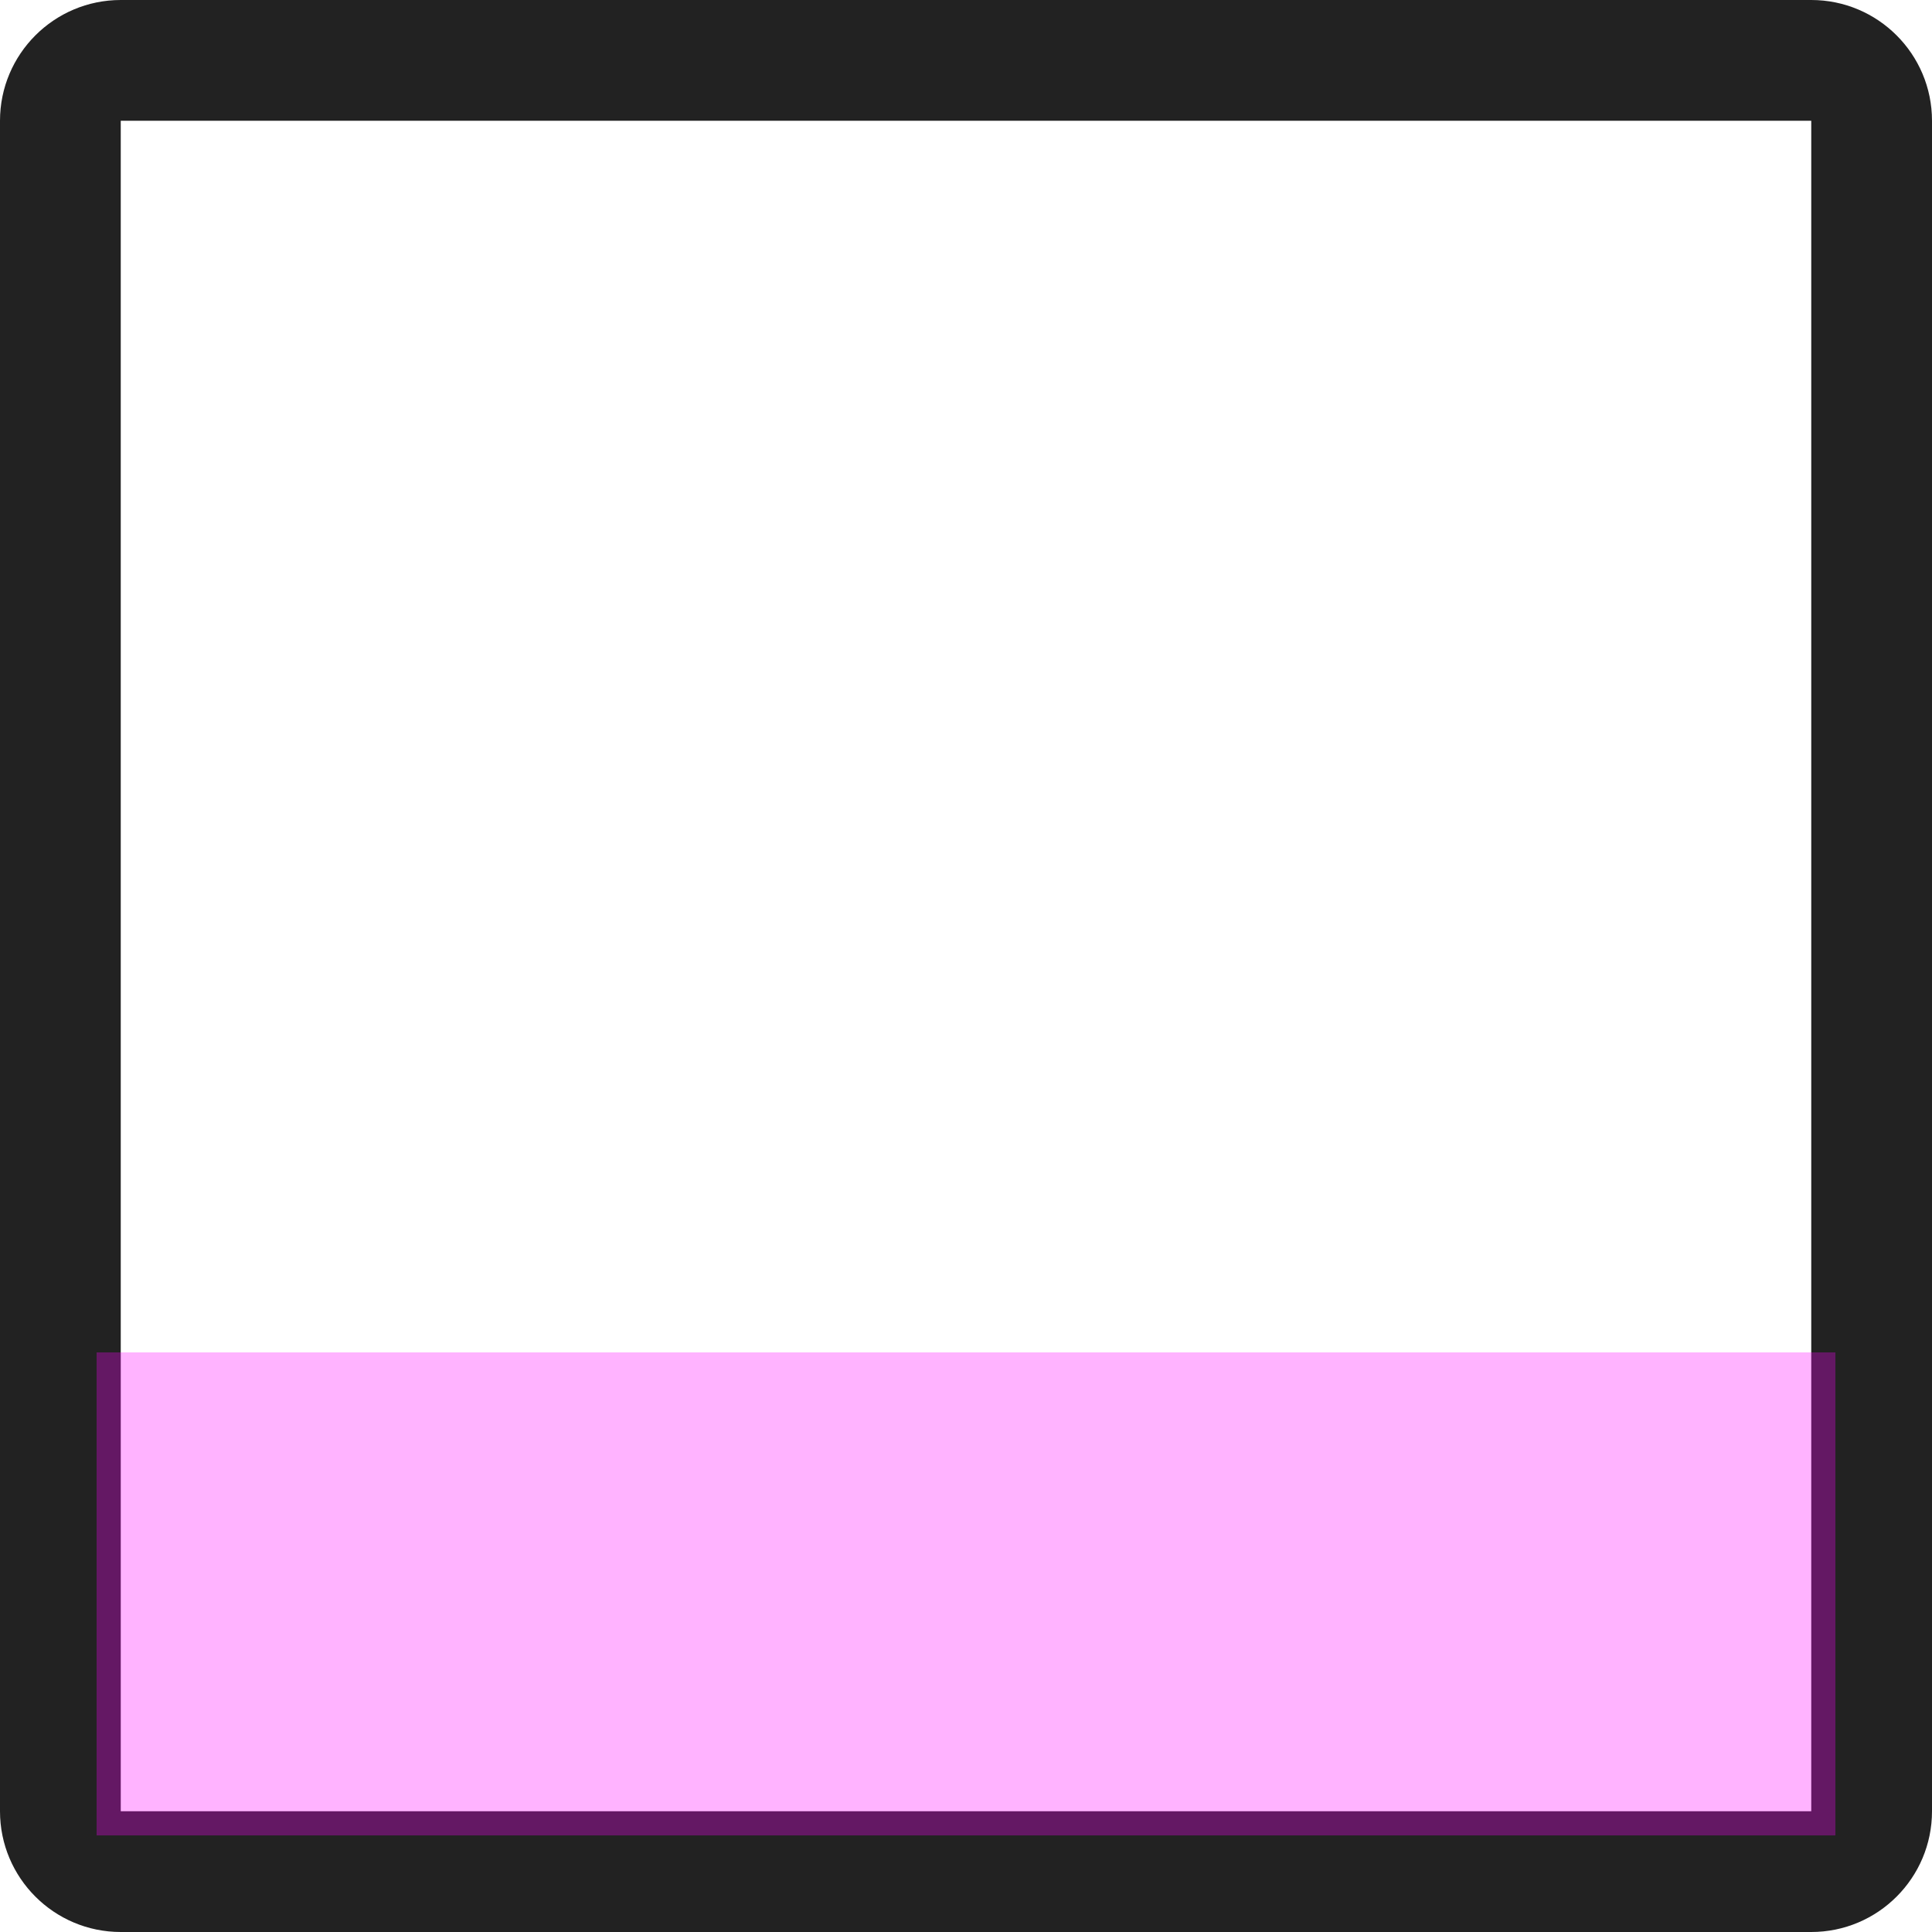<svg width="16" height="16" viewBox="0 0 16 16" fill="none" xmlns="http://www.w3.org/2000/svg">
<g clip-path="url(#clip0_1447_2126)">
<path fill-rule="evenodd" clip-rule="evenodd" d="M15 1H1V15H15V1ZM1 0C0.448 0 0 0.448 0 1V15C0 15.552 0.448 16 1 16H15C15.552 16 16 15.552 16 15V1C16 0.448 15.552 0 15 0H1Z" fill="#222222"/>
<rect opacity="0.3" x="0.8" y="11.2" width="14.4" height="4" fill="#FF00FF"/>
</g>
<defs>
<clipPath id="clip0_1447_2126">
<rect width="16" height="16" fill="white"/>
</clipPath>
</defs>
</svg>
